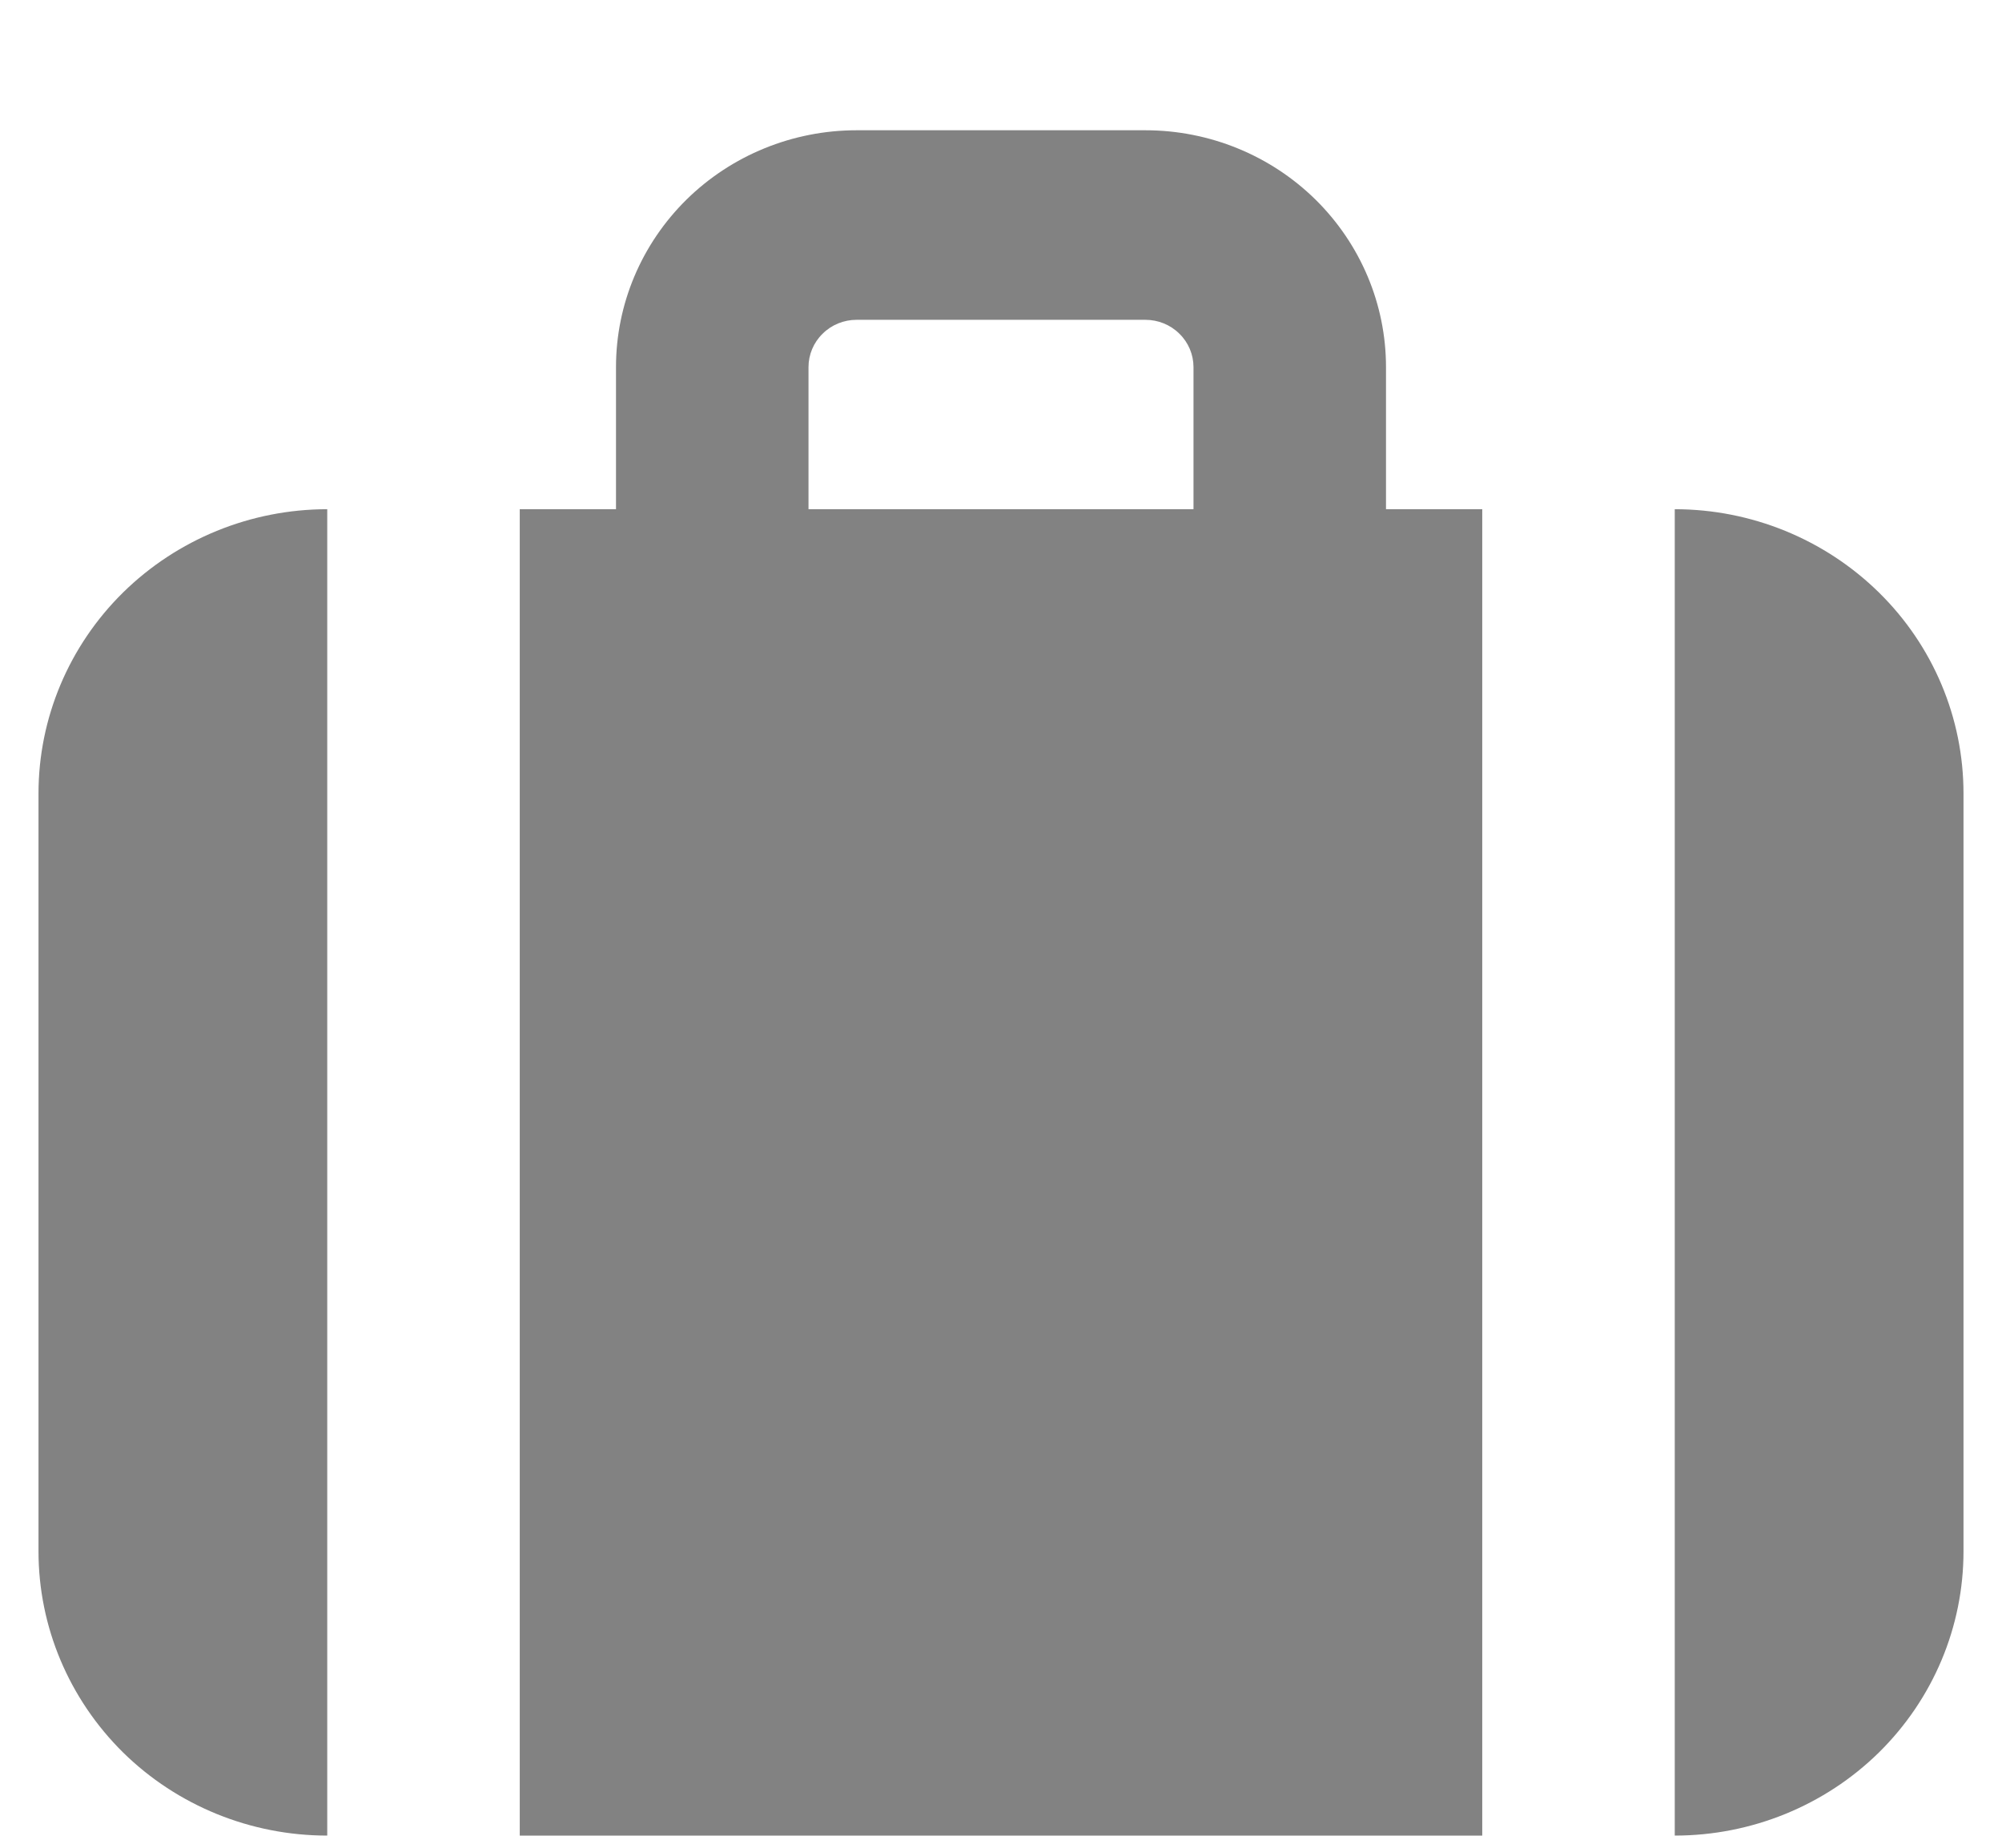 <svg width="13" height="12" viewBox="0 0 13 12" fill="none" xmlns="http://www.w3.org/2000/svg">
<path d="M3.375 11.921H9.625V3.307H9V2.384C9 1.976 8.835 1.585 8.542 1.296C8.249 1.008 7.852 0.846 7.438 0.846H5.562C5.148 0.846 4.751 1.008 4.458 1.296C4.165 1.585 4 1.976 4 2.384V3.307H3.375V11.921ZM5.25 2.384C5.25 2.303 5.283 2.224 5.342 2.167C5.4 2.109 5.48 2.077 5.562 2.077H7.438C7.52 2.077 7.6 2.109 7.658 2.167C7.717 2.224 7.75 2.303 7.75 2.384V3.307H5.25V2.384Z" fill="#828282"/>
<path d="M10.875 3.307V11.921C11.372 11.921 11.849 11.727 12.201 11.381C12.553 11.034 12.75 10.565 12.75 10.075V5.153C12.75 4.663 12.553 4.194 12.201 3.848C11.849 3.502 11.372 3.307 10.875 3.307Z" fill="#828282"/>
<path d="M2.125 3.307C1.628 3.307 1.151 3.502 0.799 3.848C0.448 4.194 0.25 4.663 0.25 5.153V10.075C0.25 10.565 0.448 11.034 0.799 11.381C1.151 11.727 1.628 11.921 2.125 11.921V3.307Z" fill="#828282"/>
</svg>
